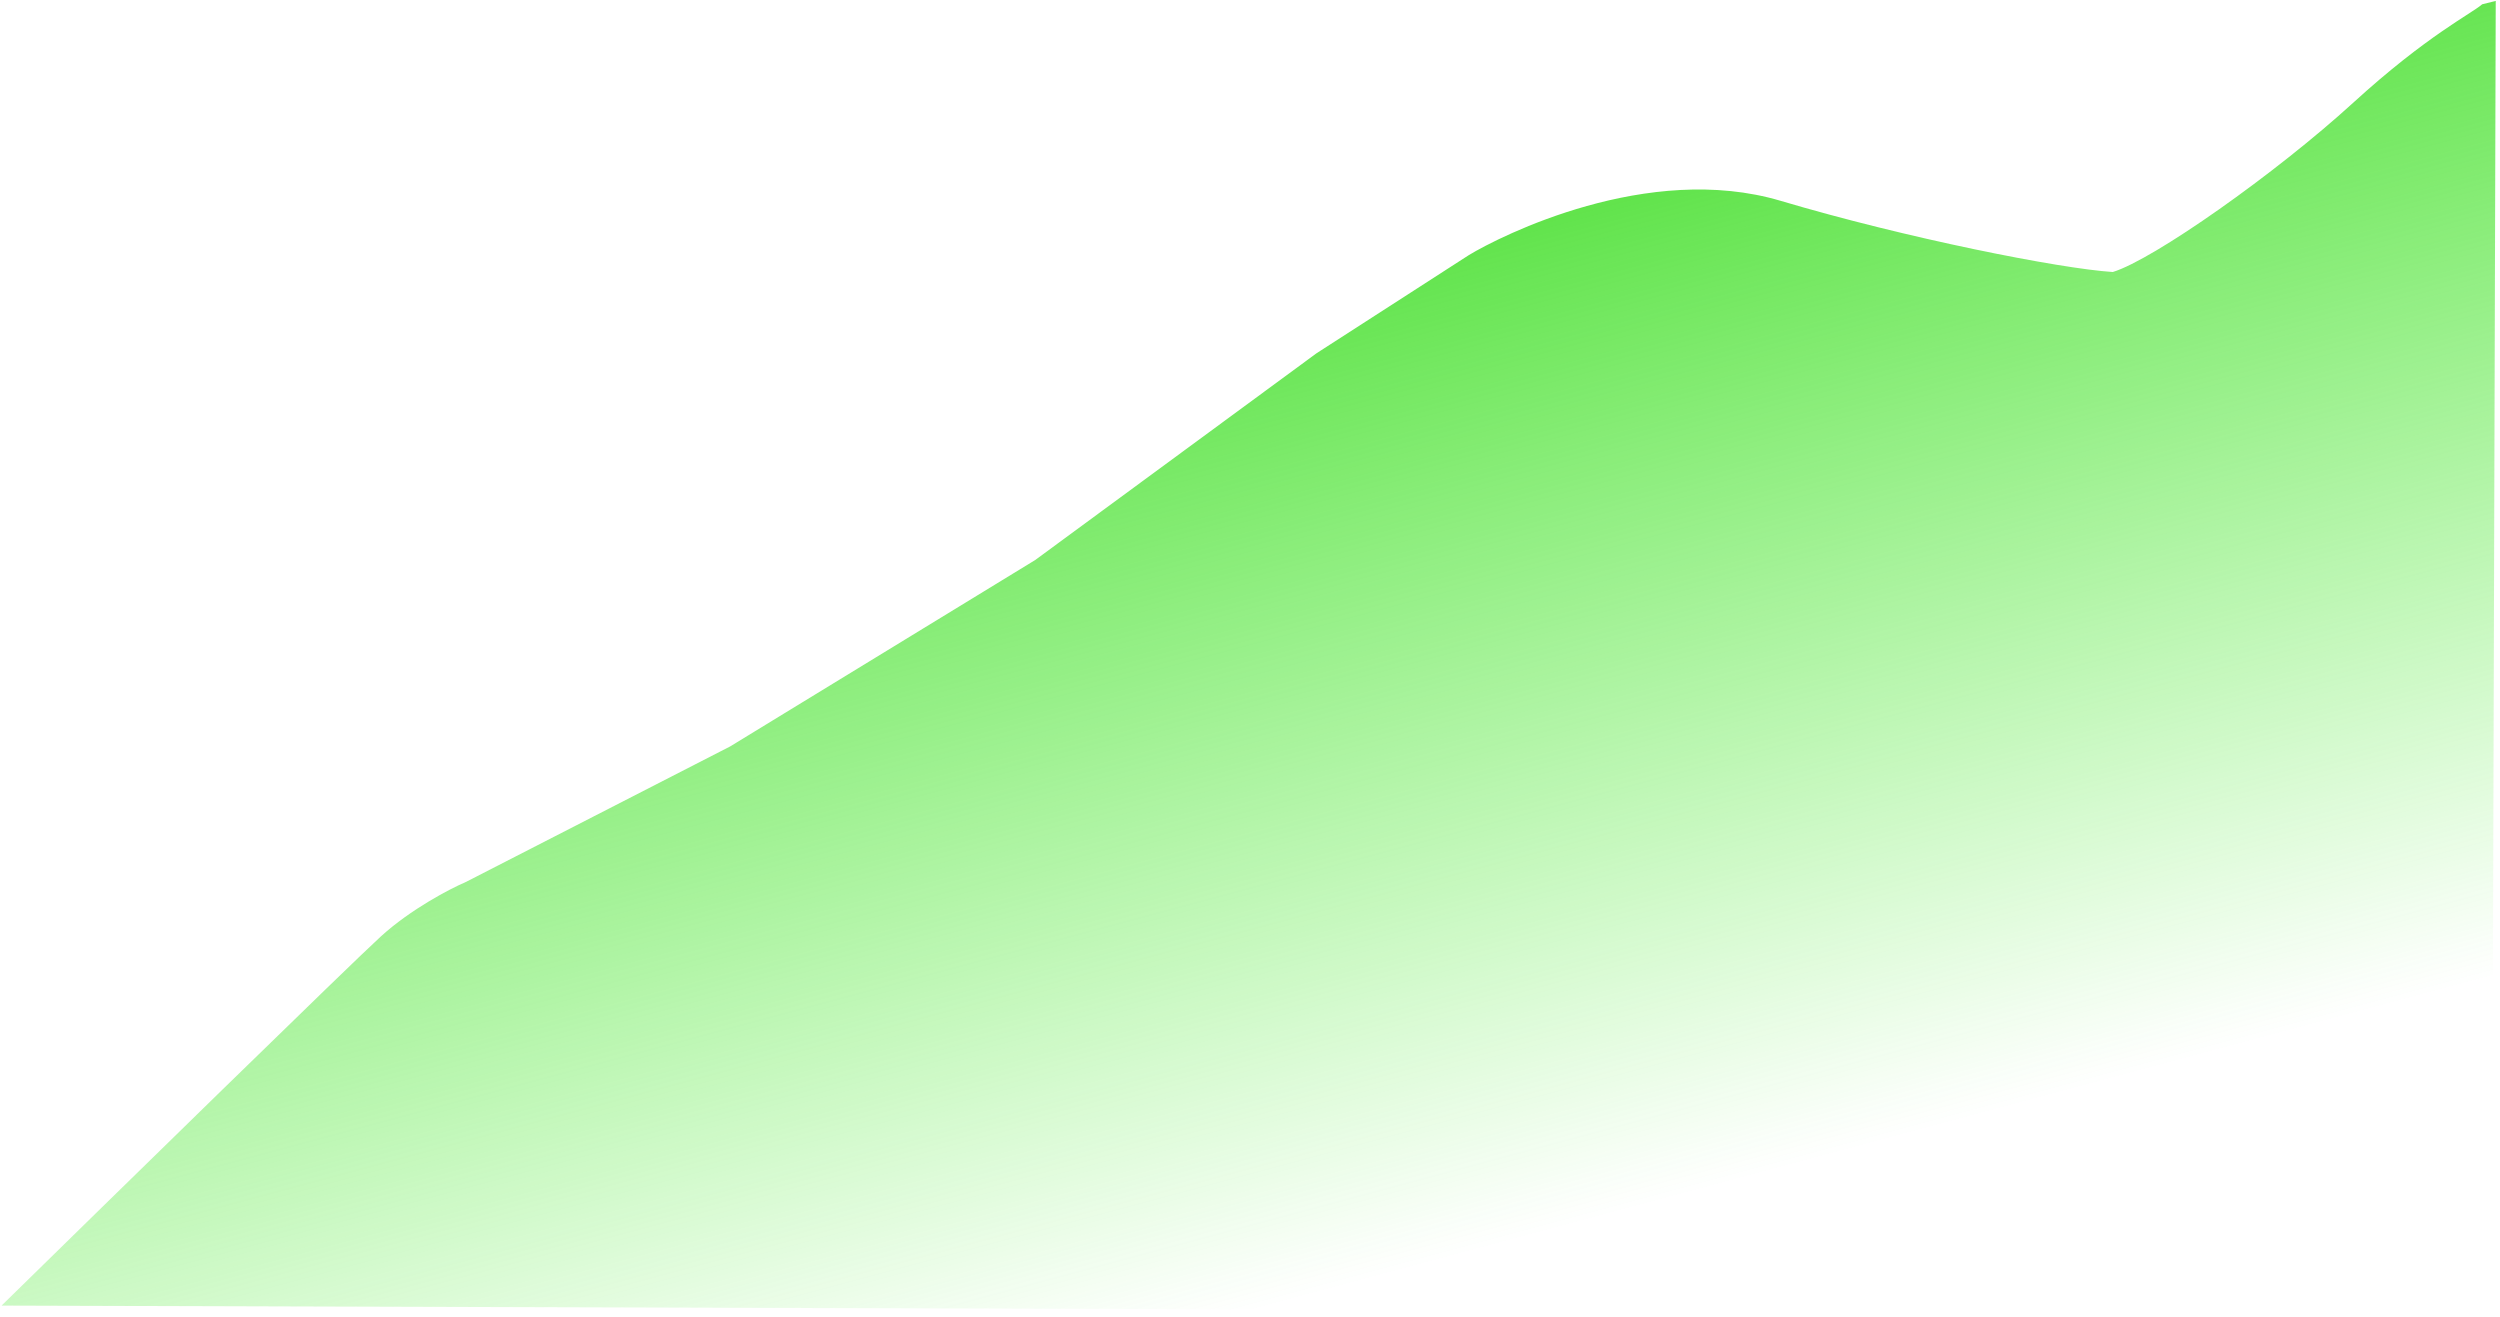 <svg width="355" height="187" viewBox="0 0 355 187" fill="none" xmlns="http://www.w3.org/2000/svg">
<path d="M54.117 132.942C49.883 136.792 16.422 169.515 0.222 185.395C104.966 185.715 318.015 186.357 332.258 186.357C346.502 186.357 352.63 172.883 353.913 166.146L354.394 0.128L352.469 0.609C351.026 1.892 344.621 5.034 334.183 14.564C323.115 24.669 305.792 36.86 300.017 38.625C292.478 38.144 270.663 33.813 252.858 28.519C234.035 22.923 213.078 33.492 208.587 36.219L186.932 50.174L146.992 79.528L103.682 105.994L66.148 125.243C63.902 126.205 58.352 129.093 54.117 132.942Z" fill="url(#paint0_linear_244_129)"/>
<defs>
<linearGradient id="paint0_linear_244_129" x1="130.149" y1="11.196" x2="177.308" y2="186.357" gradientUnits="userSpaceOnUse">
<stop stop-color="#30D615"/>
<stop offset="1" stop-color="#35EC17" stop-opacity="0"/>
</linearGradient>
</defs>
</svg>
